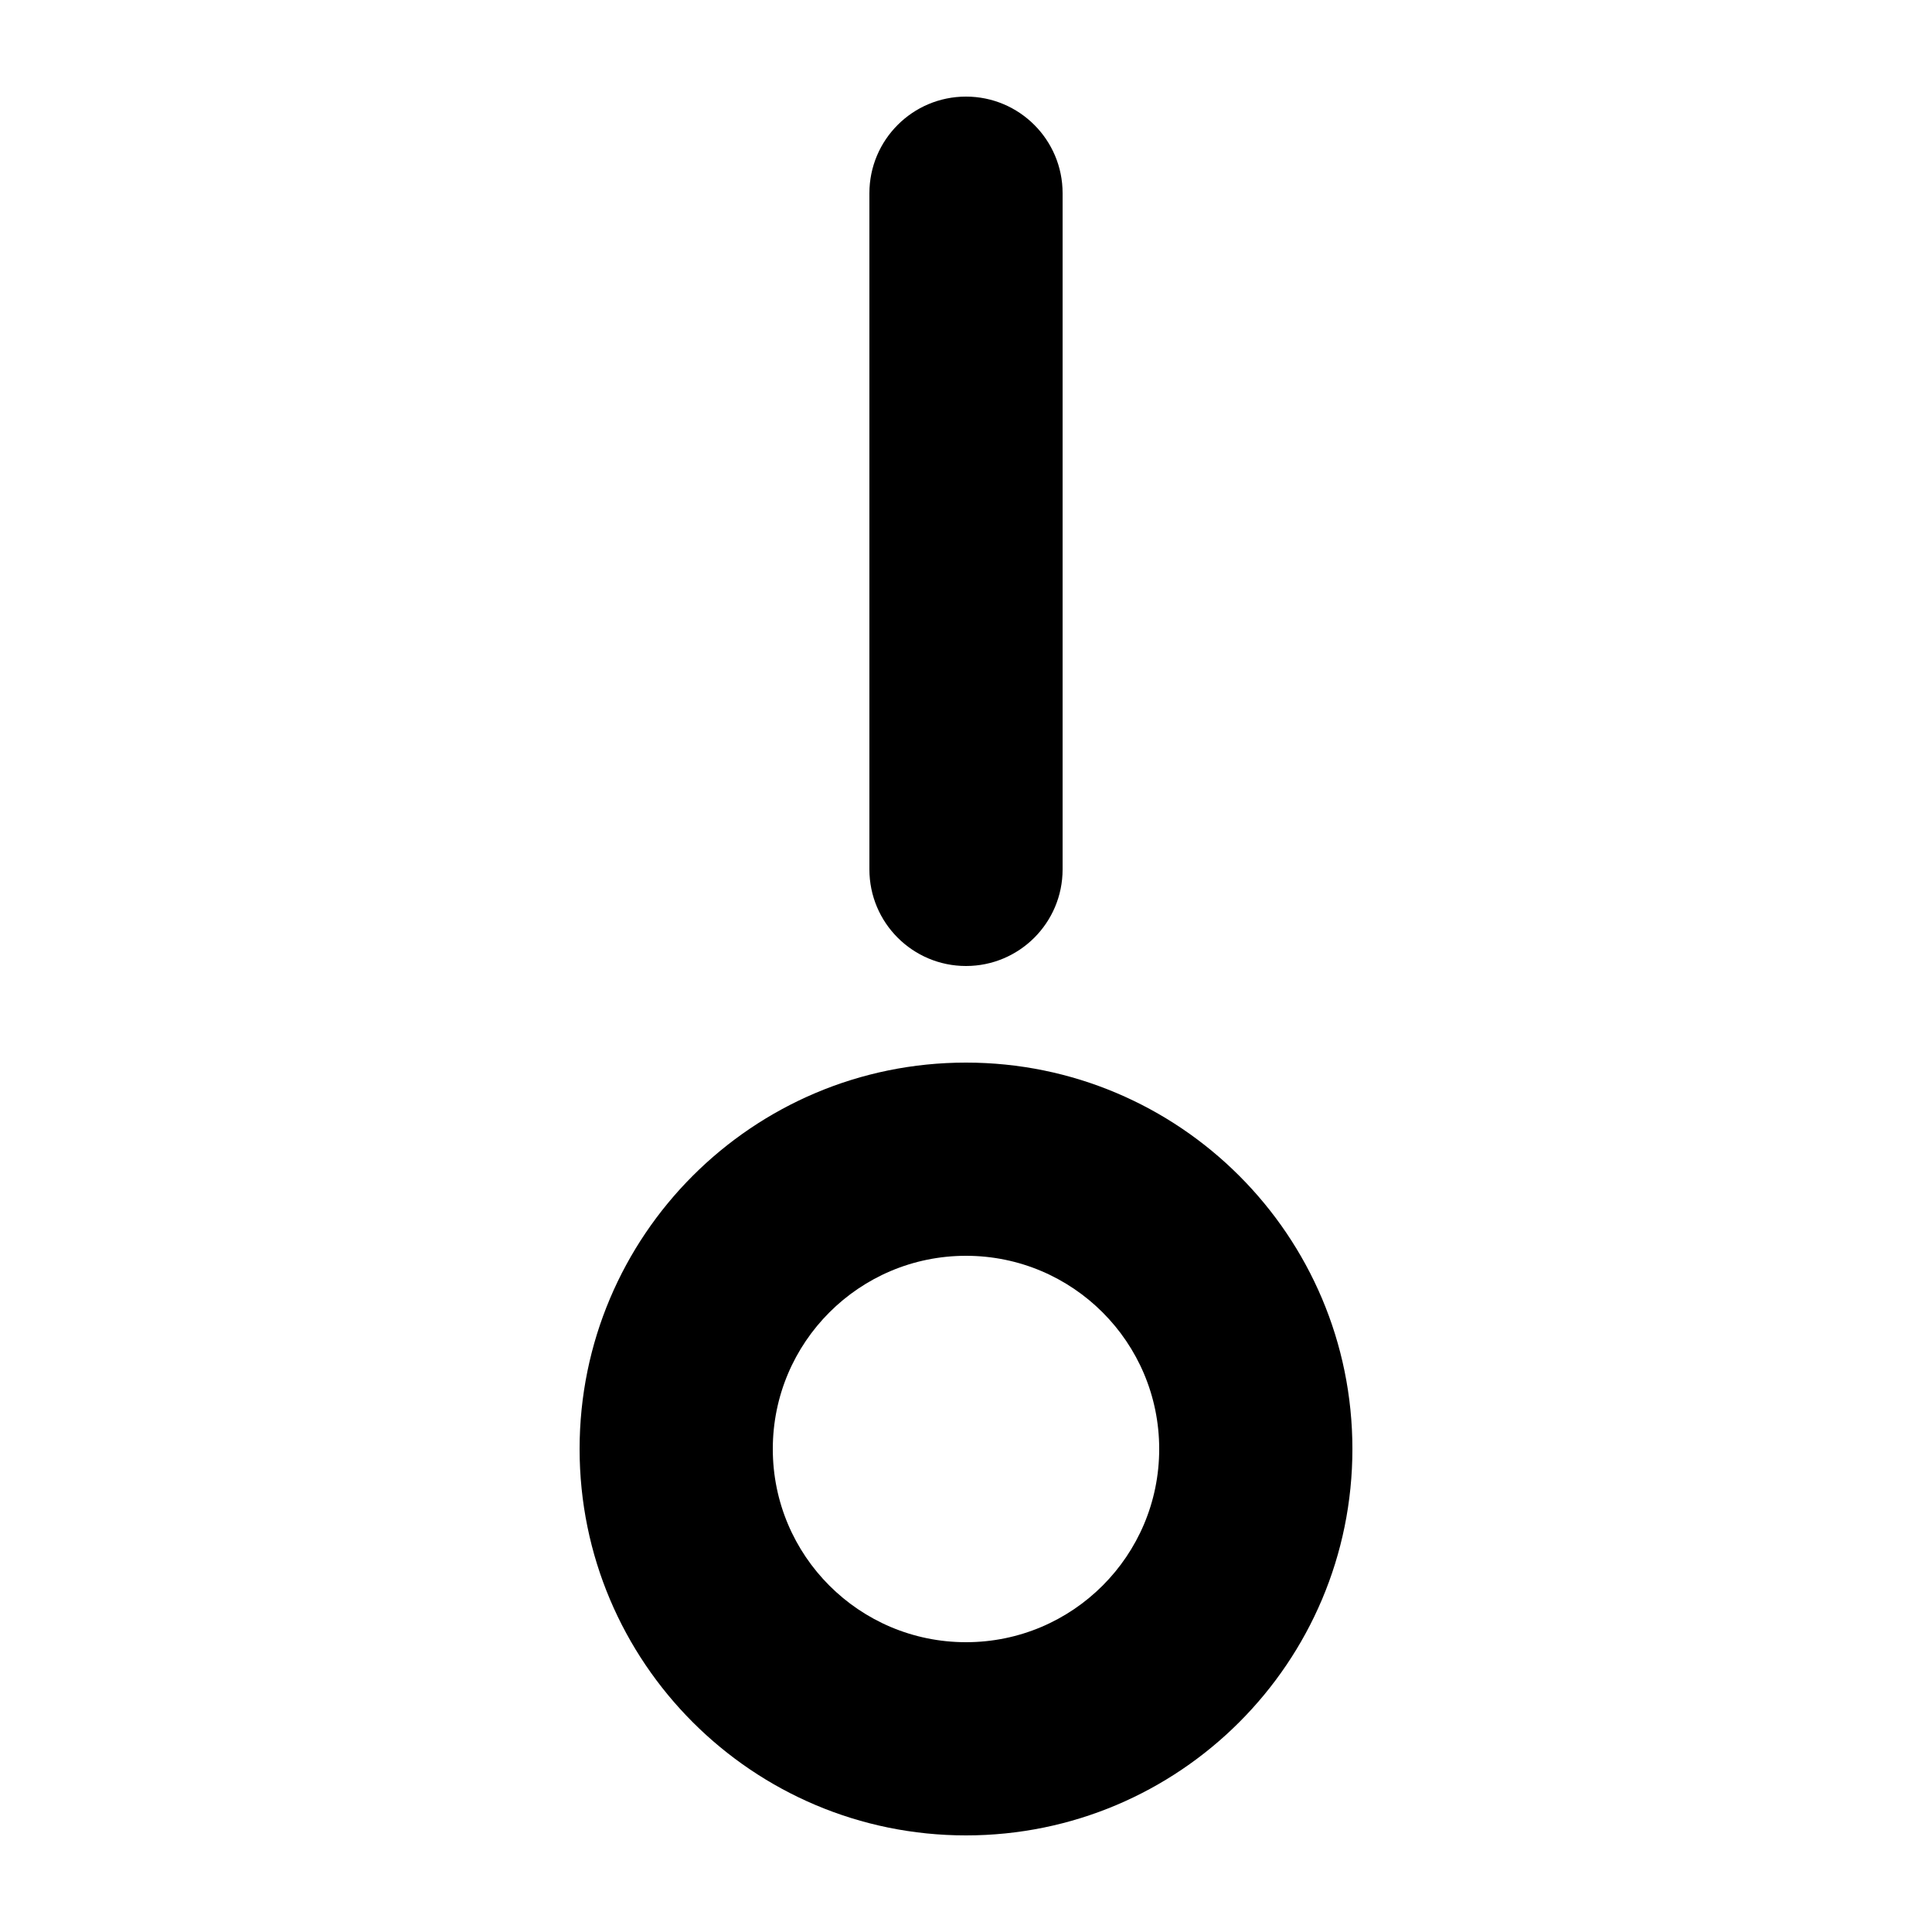 <svg width="1000" height="1000" viewBox="0 0 1000 1000" fill="none" xmlns="http://www.w3.org/2000/svg">
<g id="F1944&#9;O">
<rect width="1000" height="1000" fill="white"/>
<g id="Vector">
<path fill-rule="evenodd" clip-rule="evenodd" d="M500 850C555.228 850 600 805.228 600 750C600 694.772 555.228 650 500 650C444.772 650 400 694.772 400 750C400 805.228 444.772 850 500 850ZM500 950C610.457 950 700 860.457 700 750C700 639.543 610.457 550 500 550C389.543 550 300 639.543 300 750C300 860.457 389.543 950 500 950Z" fill="black"/>
<path fill-rule="evenodd" clip-rule="evenodd" d="M500 50C527.614 50 550 72.386 550 100V450C550 477.614 527.614 500 500 500C472.386 500 450 477.614 450 450V100C450 72.386 472.386 50 500 50Z" fill="black"/>
</g>
</g>
</svg>
